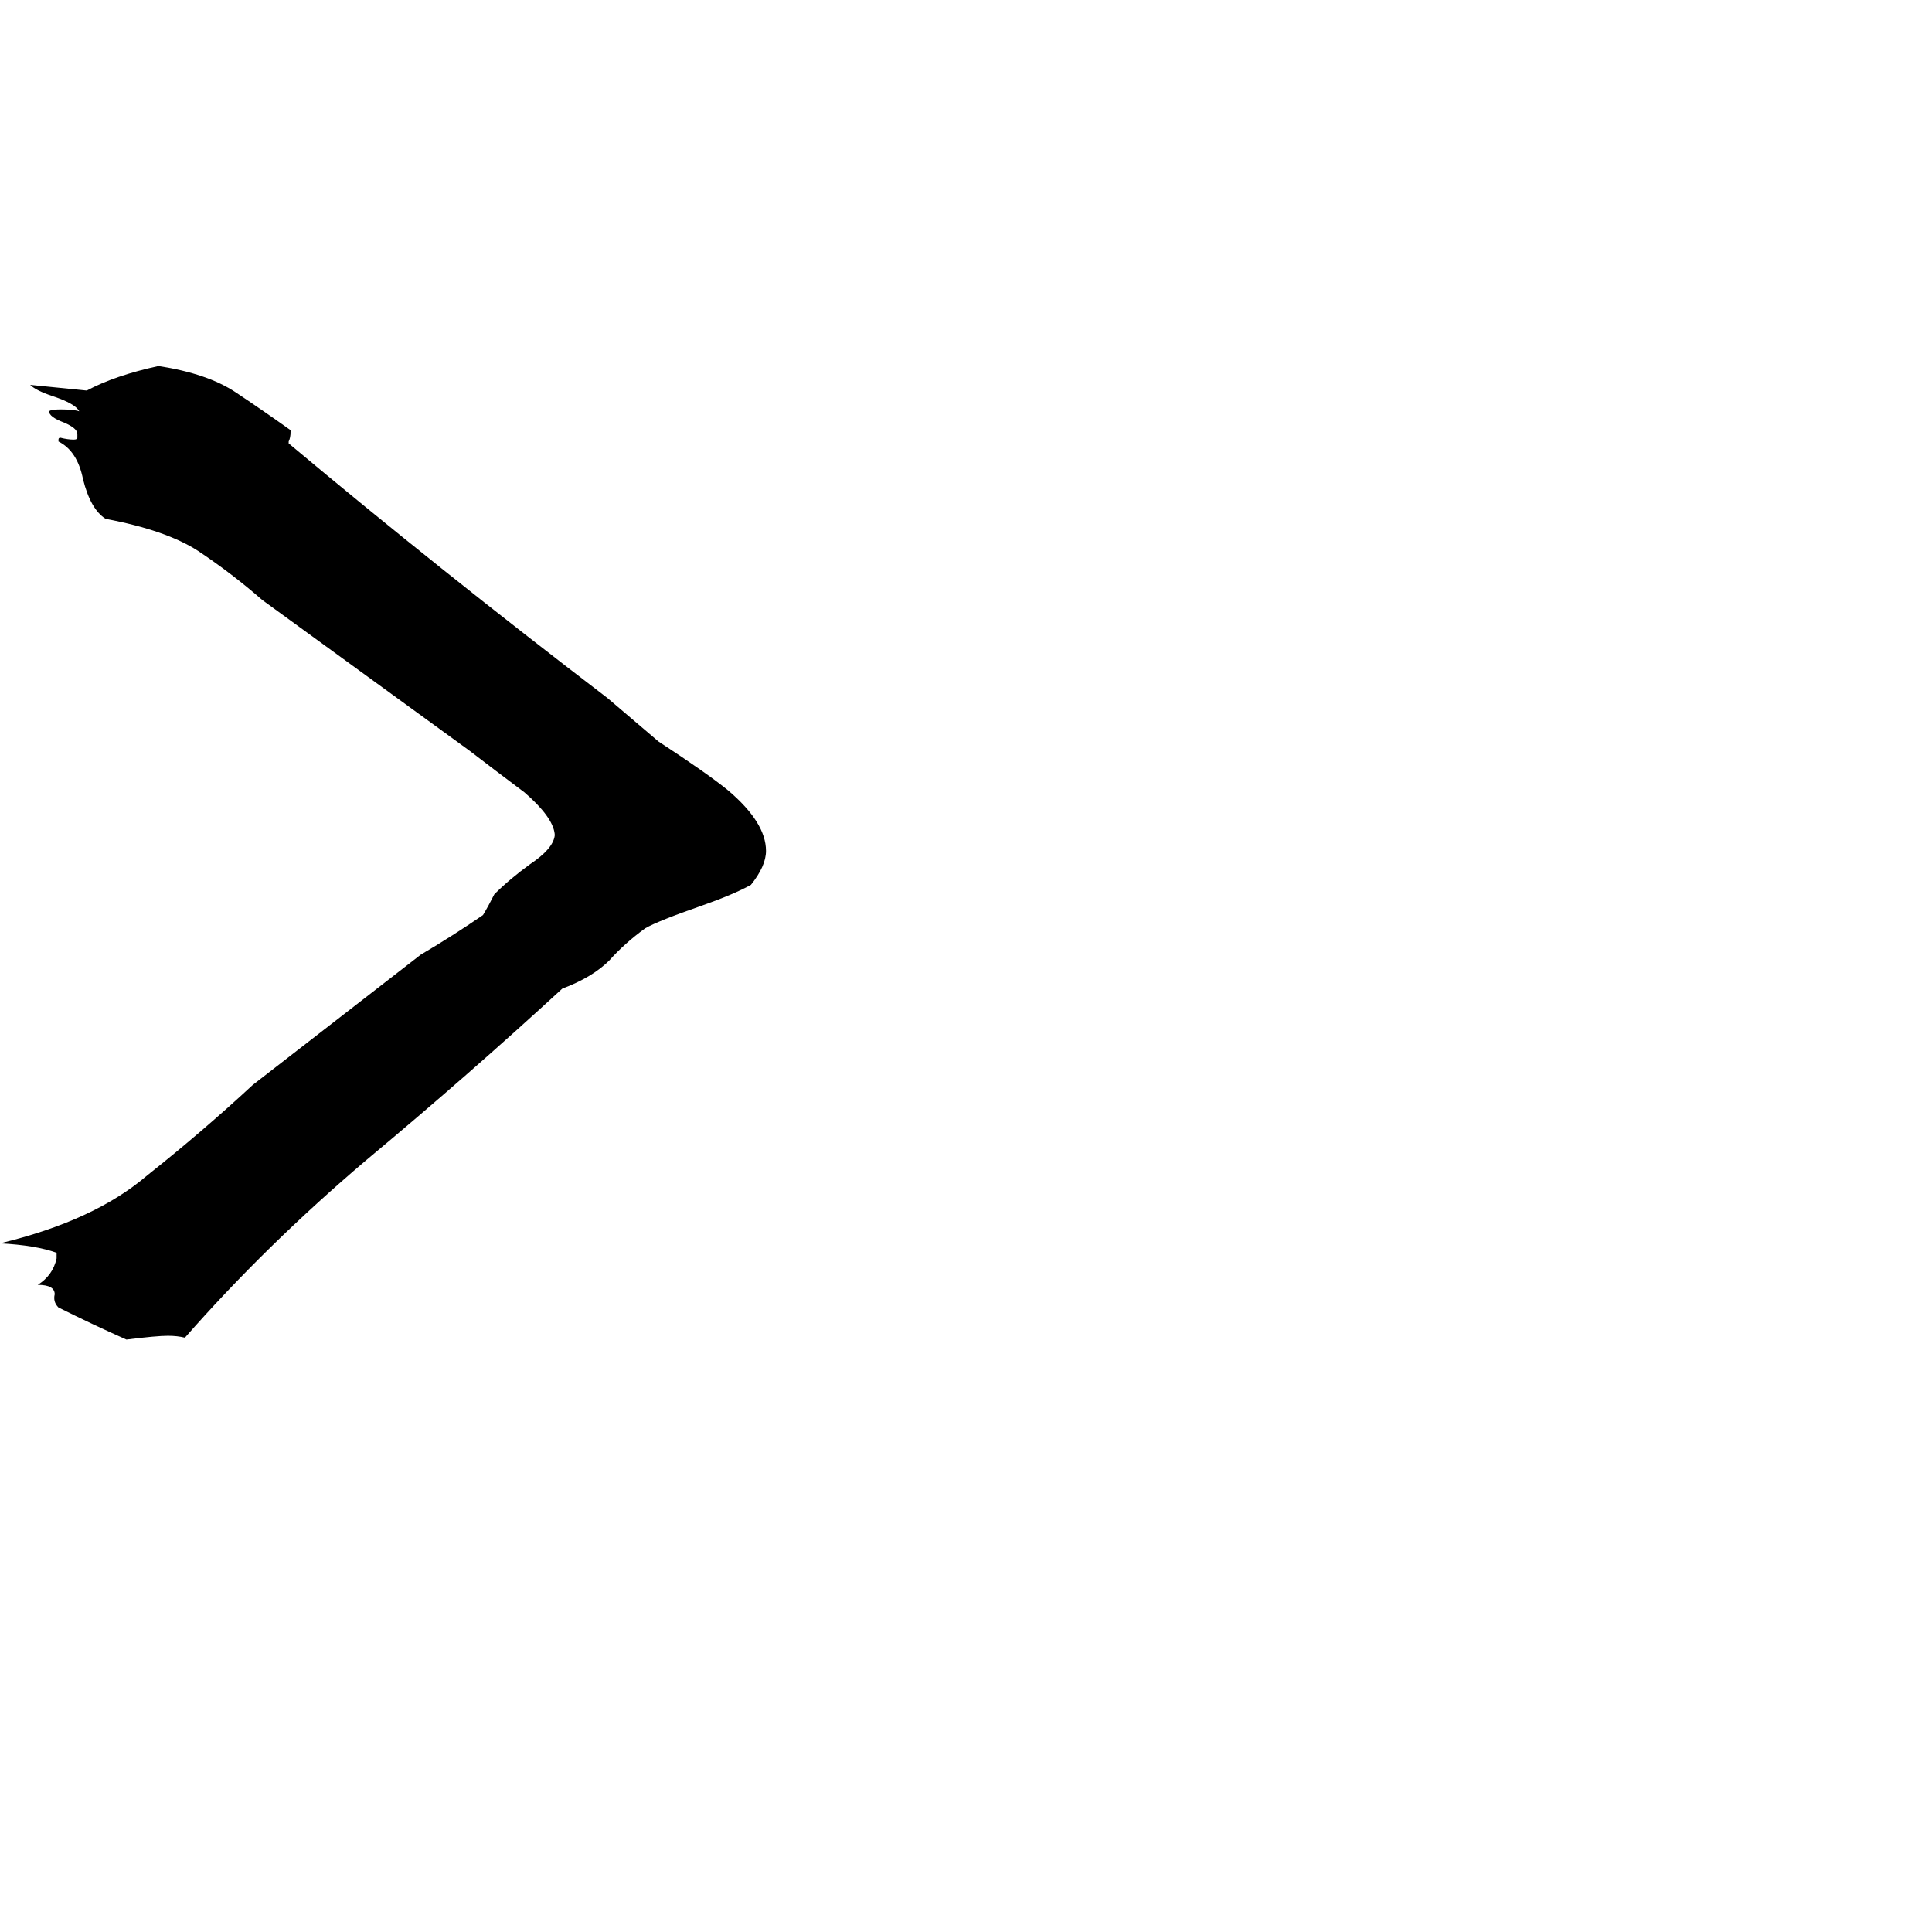 <svg xmlns="http://www.w3.org/2000/svg" viewBox="0 -800 1024 1024">
	<path fill="#000000" d="M294 -357V-358Q293 -367 278 -380Q262 -392 249 -402Q194 -442 139 -482Q123 -496 105 -508Q88 -519 56 -525Q48 -530 44 -546Q41 -561 31 -566V-567Q31 -568 32 -568Q36 -567 39 -567Q41 -567 41 -568V-570Q41 -573 34 -576Q26 -579 26 -582Q27 -583 32 -583Q39 -583 42 -582Q40 -586 28 -590Q19 -593 16 -596L46 -593Q61 -601 84 -606Q110 -602 125 -592Q140 -582 154 -572V-571Q154 -568 153 -566V-565Q233 -498 322 -430Q336 -418 349 -407Q375 -390 386 -381Q406 -364 406 -349Q406 -341 398 -331Q389 -326 372 -320Q349 -312 342 -308Q331 -300 323 -291Q314 -282 298 -276Q248 -230 194 -185Q141 -140 98 -91Q94 -92 89 -92Q83 -92 67 -90Q49 -98 31 -107Q28 -110 29 -114Q29 -119 20 -119Q28 -124 30 -133V-136Q19 -140 0 -141Q50 -153 78 -177Q107 -200 134 -225L223 -294Q240 -304 256 -315Q259 -320 262 -326Q270 -334 281 -342Q293 -350 294 -357Z"/>
</svg>